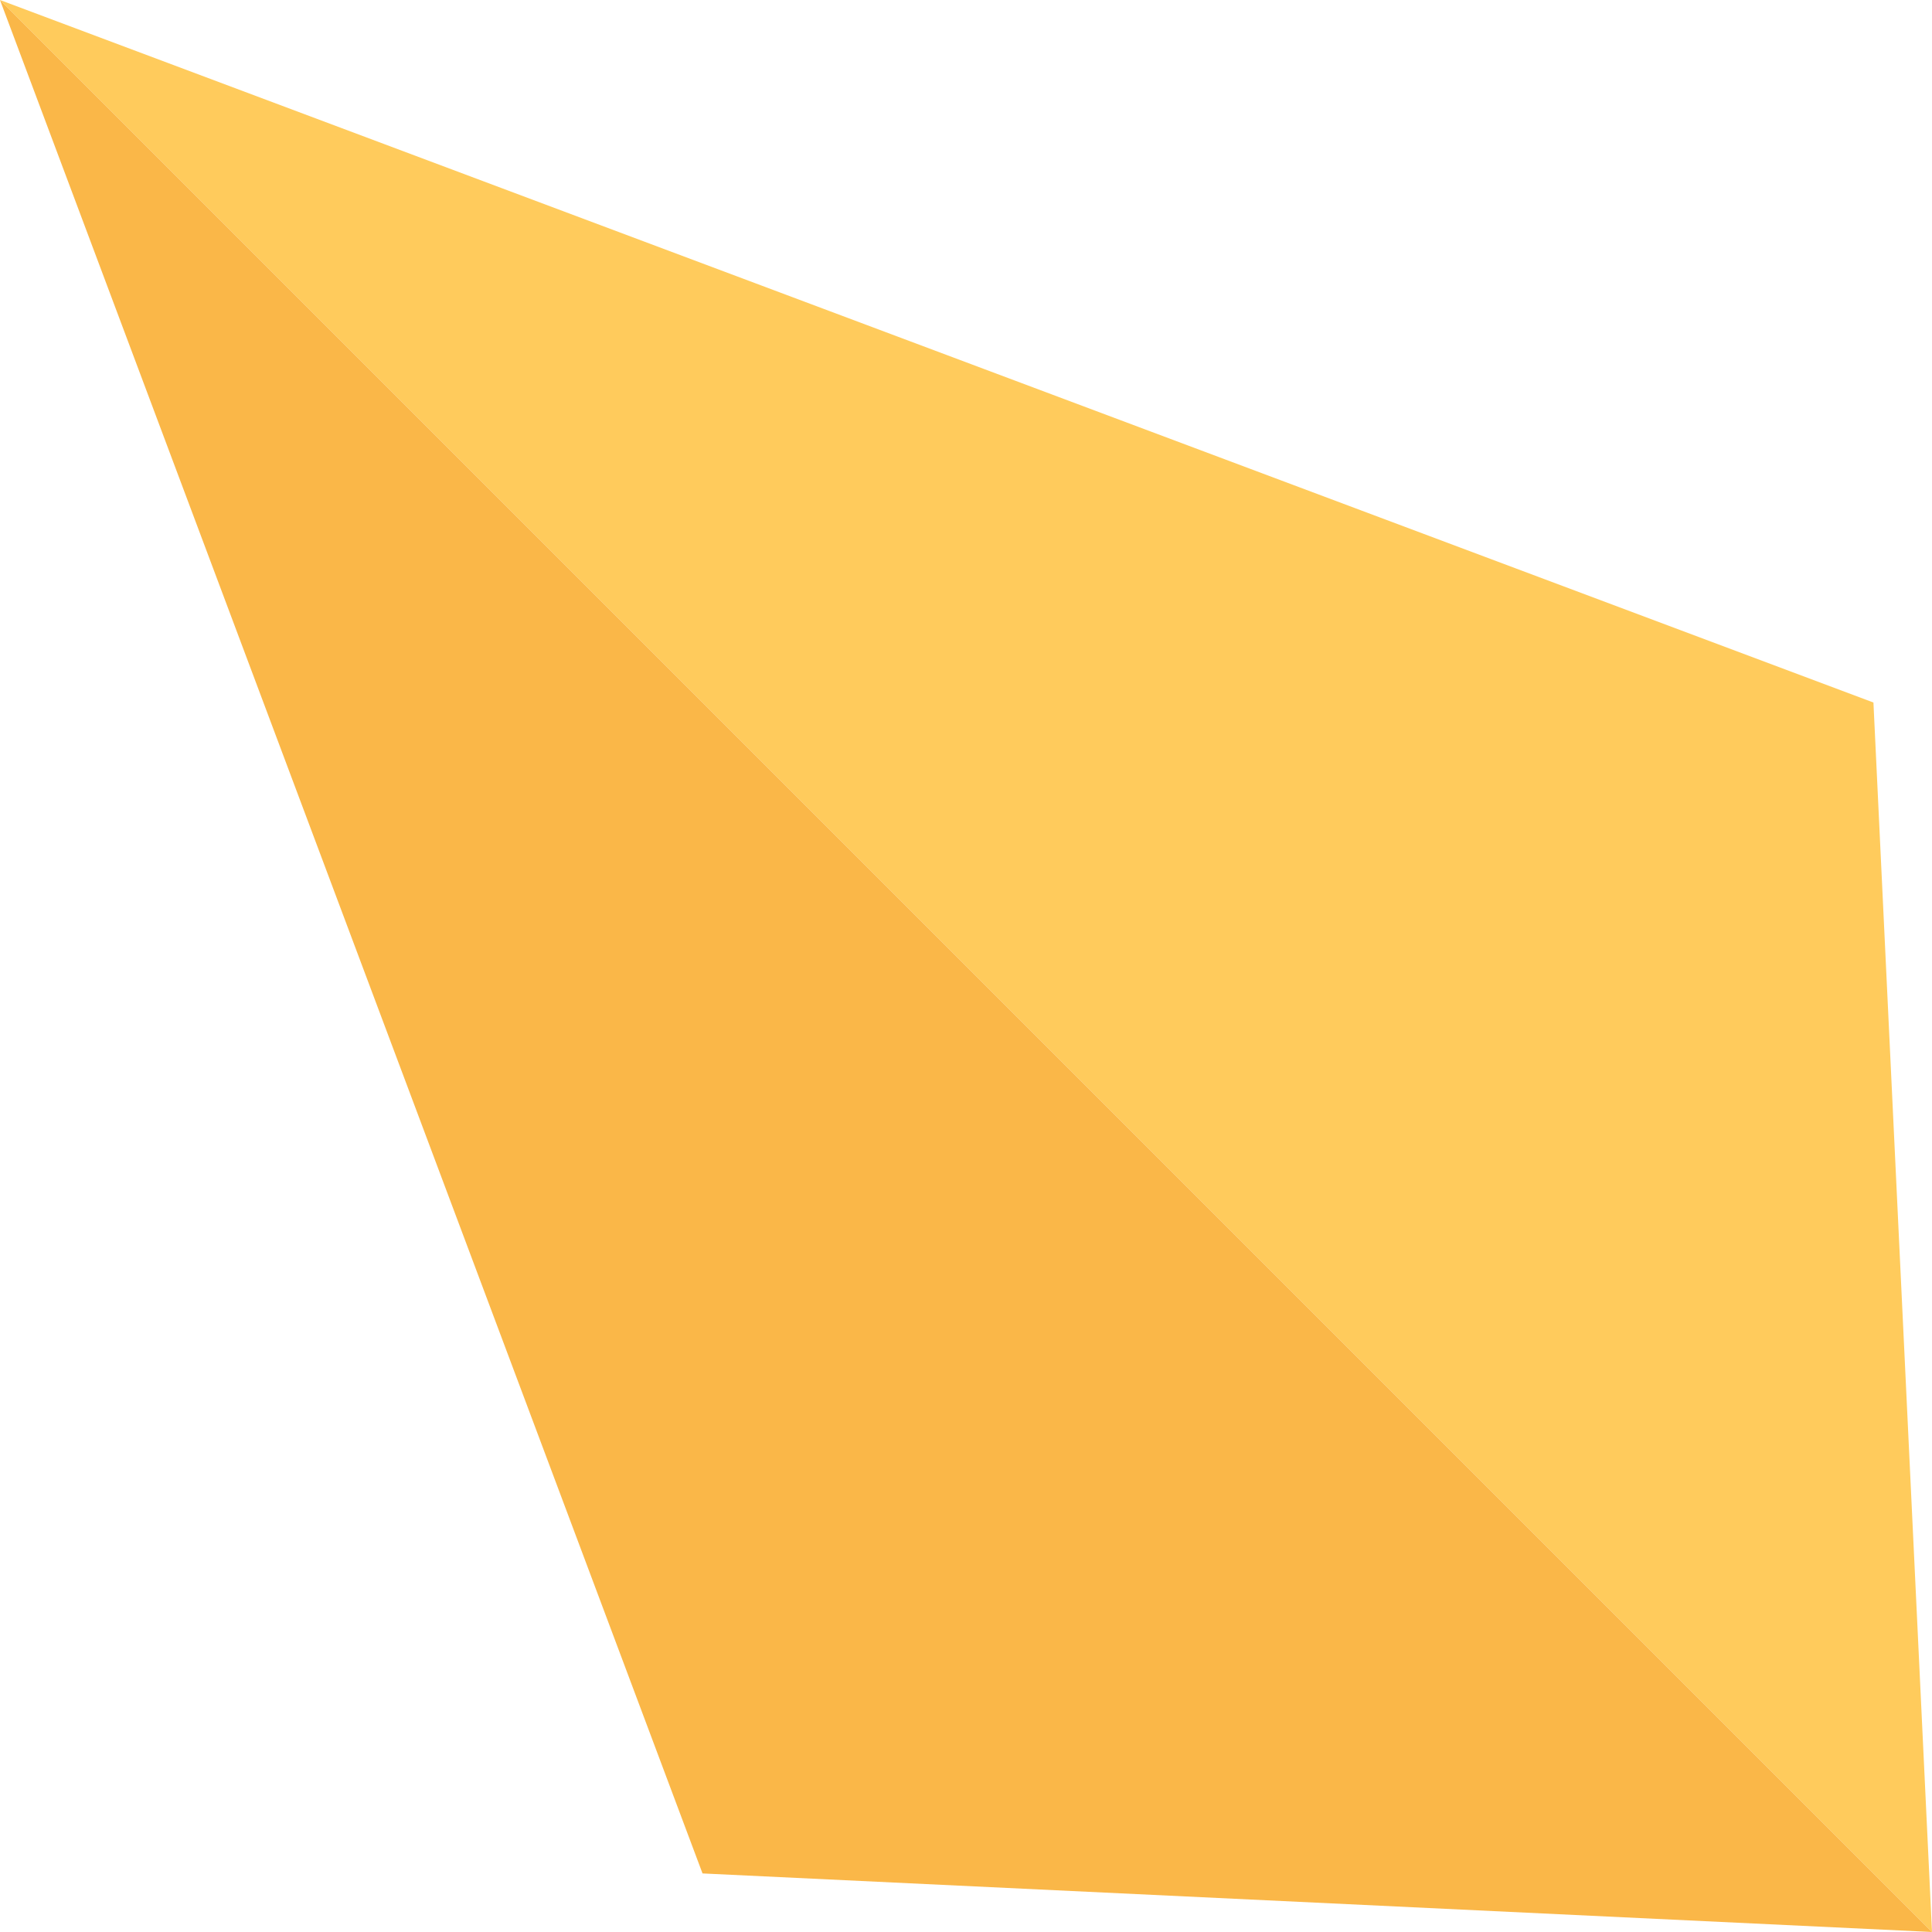 <svg width="16" height="16" viewBox="0 0 16 16" fill="none" xmlns="http://www.w3.org/2000/svg">
<path d="M15.515 5.818L0 0L16 16L15.515 5.818Z" fill="#FFCB5C"/>
<path d="M0 0L5.818 15.515L16 16L0 0Z" fill="#FAB748"/>
</svg>
